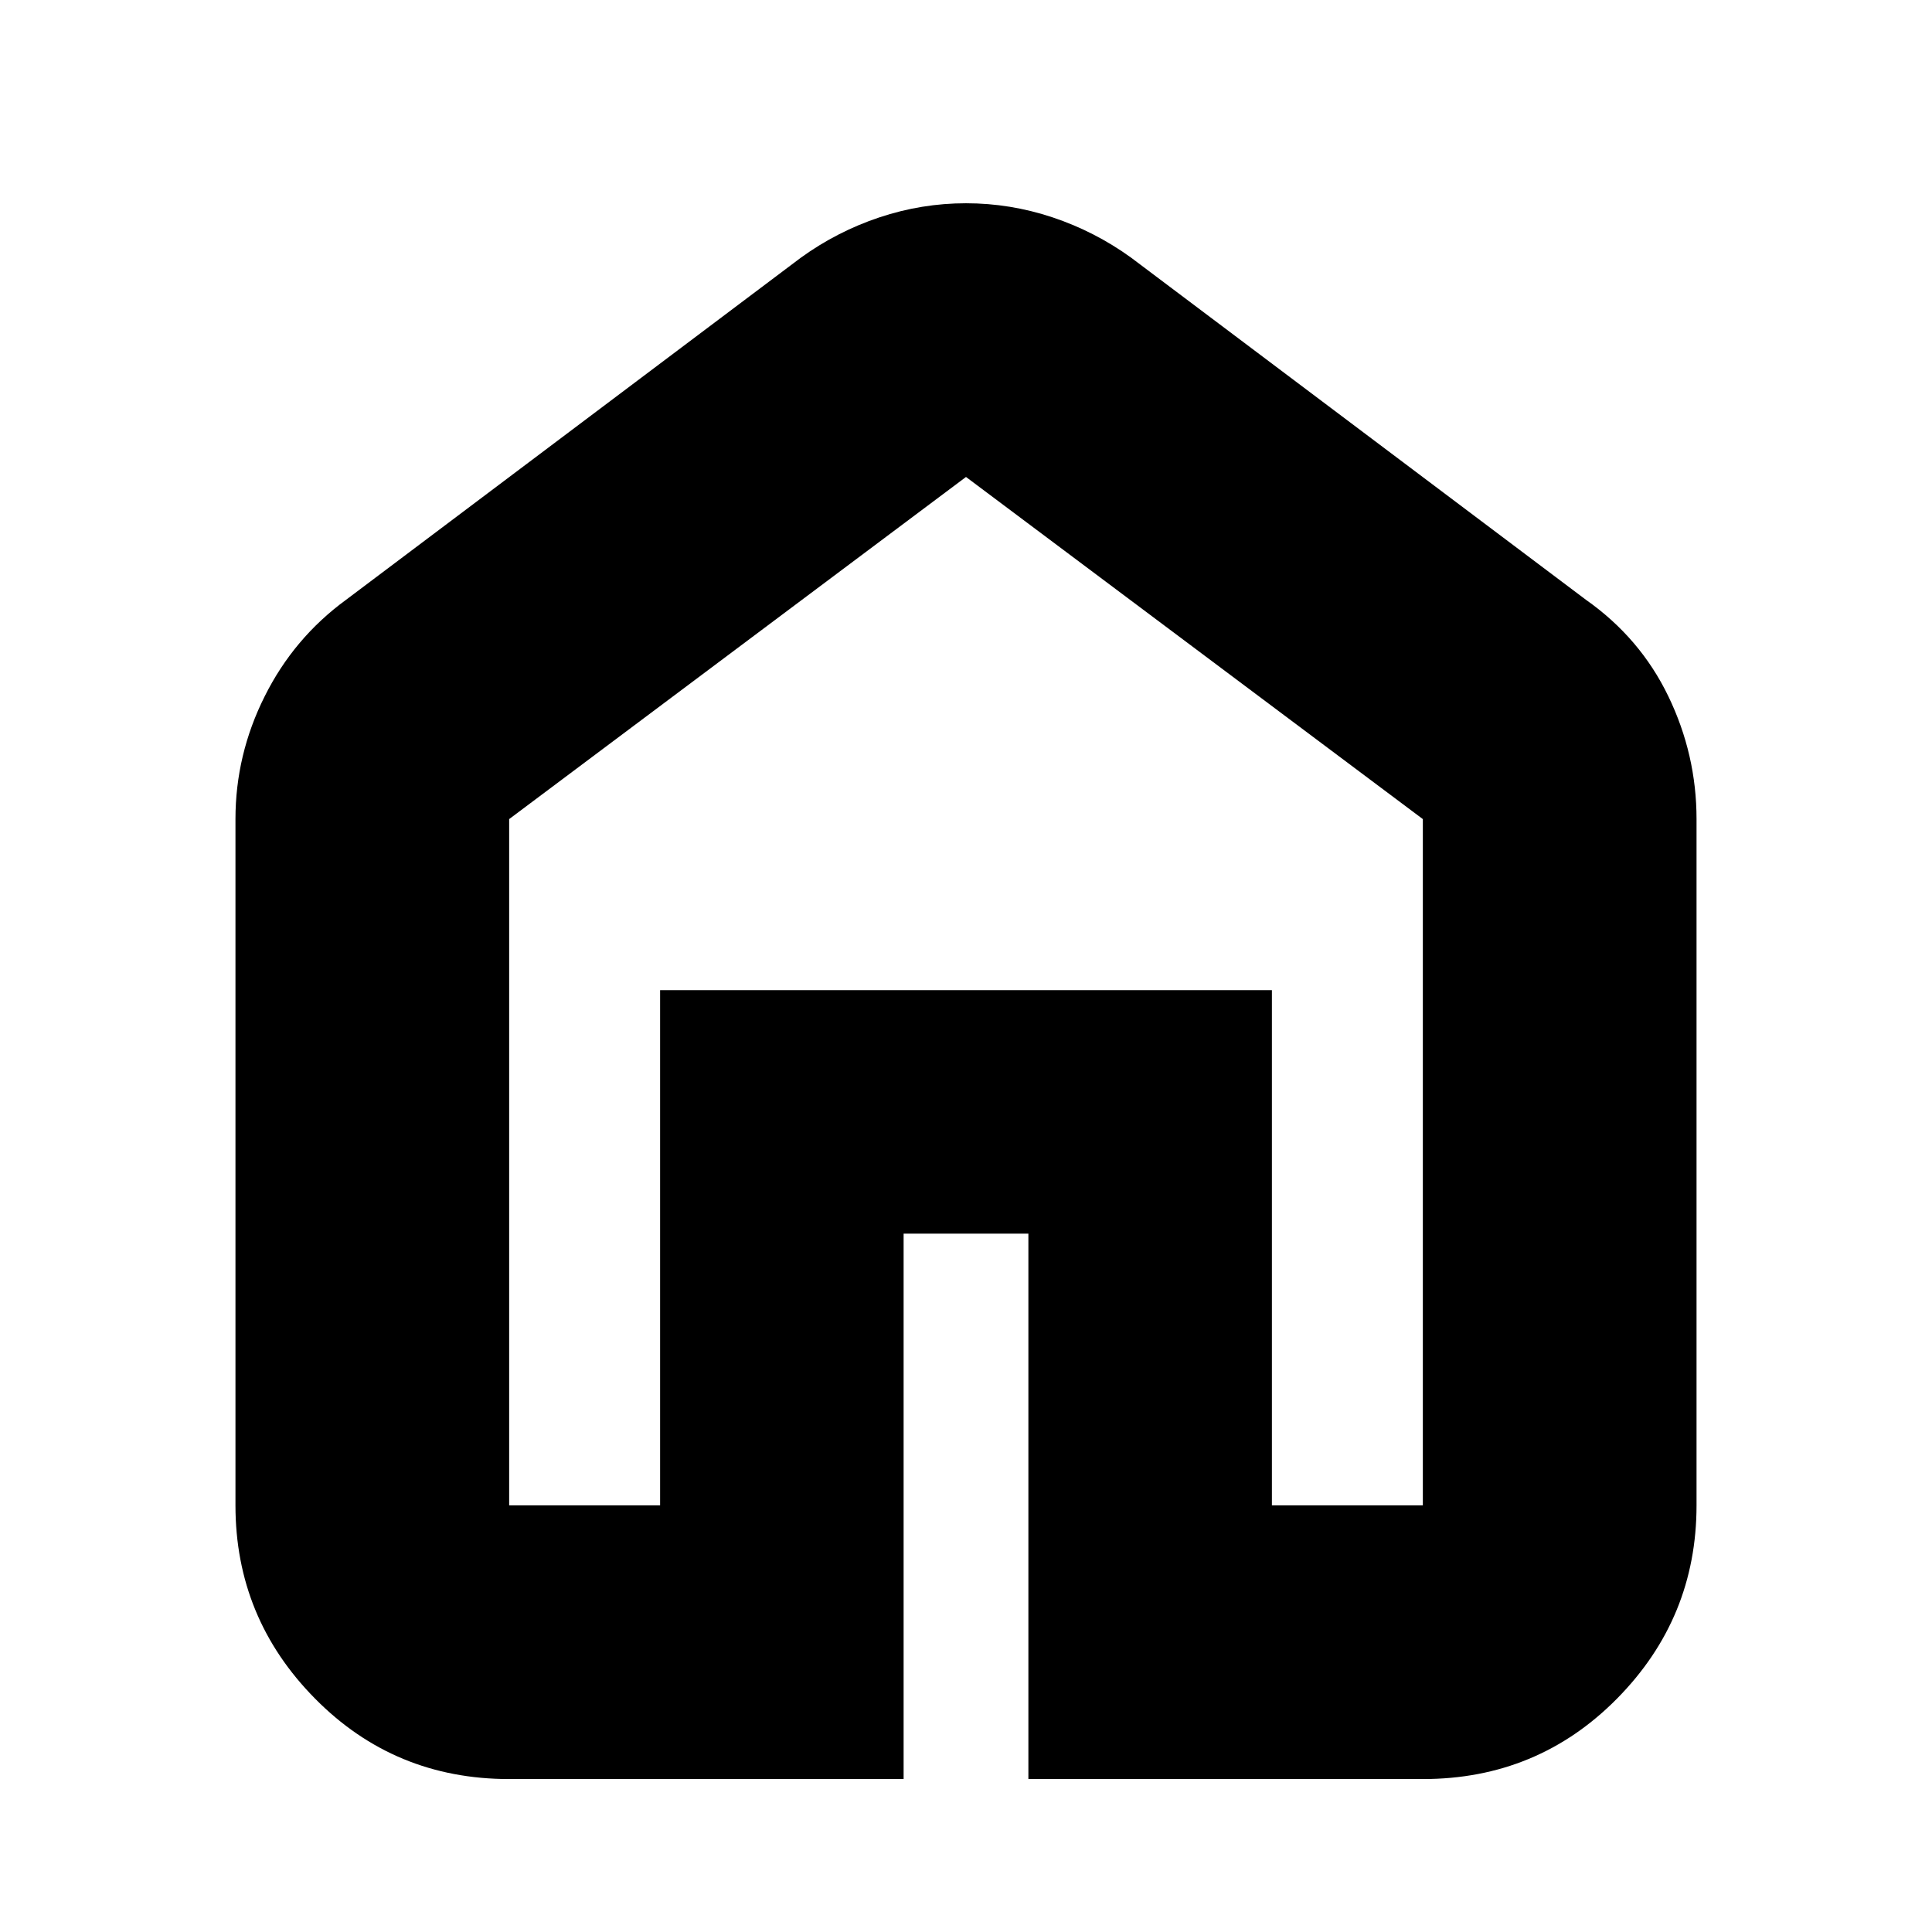 <svg xmlns="http://www.w3.org/2000/svg" height="24" width="24"><path d="M6.325 18.7H8.2v-6.4h7.6v6.4h1.875v-8.525L12 5.925l-5.675 4.25Zm0 3.4q-1.425 0-2.412-1-.988-1-.988-2.4v-8.525q0-.8.363-1.525.362-.725 1.012-1.2L9.95 3.2q.45-.325.975-.5.525-.175 1.075-.175.55 0 1.075.175.525.175.975.5l5.65 4.25q.675.475 1.025 1.2.35.725.35 1.525V18.7q0 1.4-.987 2.4-.988 1-2.413 1h-4.9v-6.775h-1.55V22.1ZM12 12.325Z"/></svg>